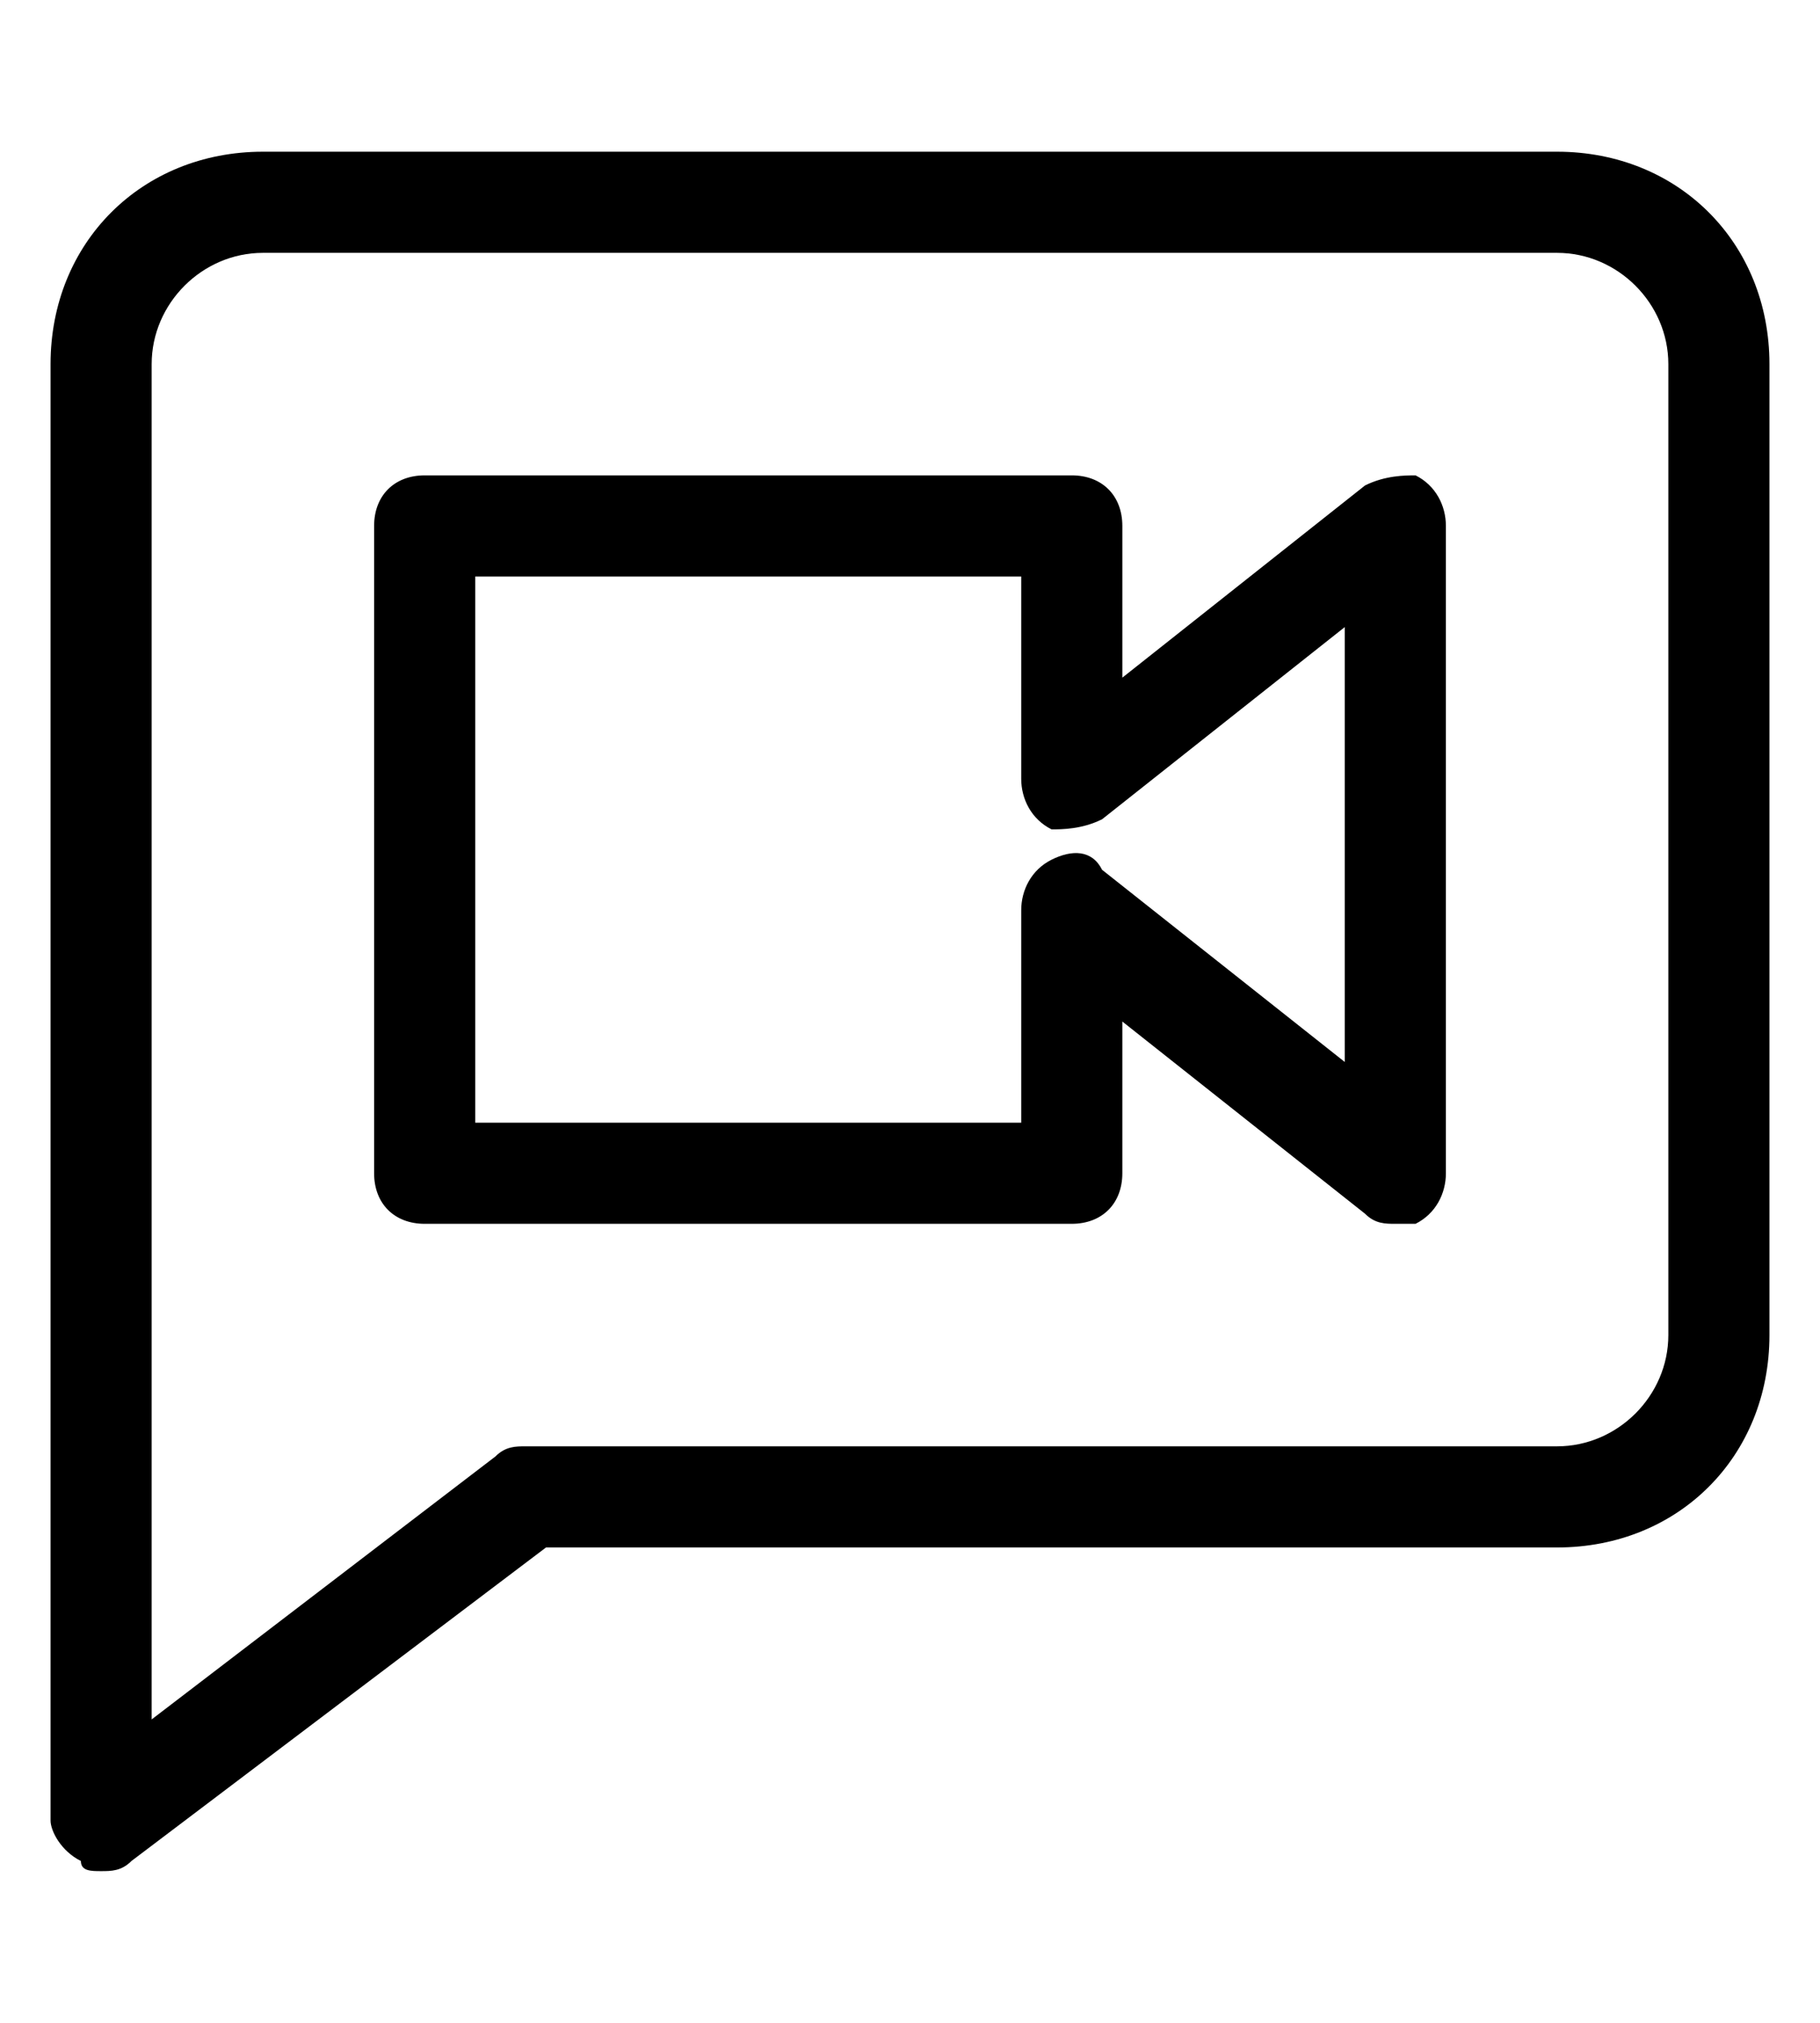 <?xml version="1.0" encoding="utf-8"?>
<!-- Generator: Adobe Illustrator 21.0.2, SVG Export Plug-In . SVG Version: 6.00 Build 0)  -->
<svg version="1.1" id="레이어_1" xmlns="http://www.w3.org/2000/svg" xmlns:xlink="http://www.w3.org/1999/xlink" x="0px"
	 y="0px" viewBox="0 0 18 20" style="enable-background:new 0 0 18 20;" xml:space="preserve">
<path d="M1,18.5c-0.1,0-0.2,0-0.2-0.1c-0.2-0.1-0.3-0.3-0.3-0.4V3.6c0-1.2,0.9-2.1,2.1-2.1h12.8c1.2,0,2.1,0.9,2.1,2.1v9.6
	c0,1.2-0.9,2.1-2.1,2.1h-10l-4.1,3.1C1.2,18.5,1.1,18.5,1,18.5z M2.6,2.5C2,2.5,1.5,3,1.5,3.6V17l3.4-2.6c0.1-0.1,0.2-0.1,0.3-0.1
	h10.2c0.6,0,1.1-0.5,1.1-1.1V3.6c0-0.6-0.5-1.1-1.1-1.1H2.6z"/>
<path d="M13.8,12.1c-0.1,0-0.2,0-0.3-0.1l-2.4-1.9v1.5c0,0.3-0.2,0.5-0.5,0.5H4.2c-0.3,0-0.5-0.2-0.5-0.5V5.2c0-0.3,0.2-0.5,0.5-0.5
	h6.4c0.3,0,0.5,0.2,0.5,0.5v1.5l2.4-1.9c0.2-0.1,0.4-0.1,0.5-0.1c0.2,0.1,0.3,0.3,0.3,0.5v6.4c0,0.2-0.1,0.4-0.3,0.5
	C13.9,12.1,13.9,12.1,13.8,12.1z M4.7,11.1h5.4V9c0-0.2,0.1-0.4,0.3-0.5c0.2-0.1,0.4-0.1,0.5,0.1l2.4,1.9V6.2l-2.4,1.9
	c-0.2,0.1-0.4,0.1-0.5,0.1c-0.2-0.1-0.3-0.3-0.3-0.5V5.7H4.7V11.1z"/>
</svg>
